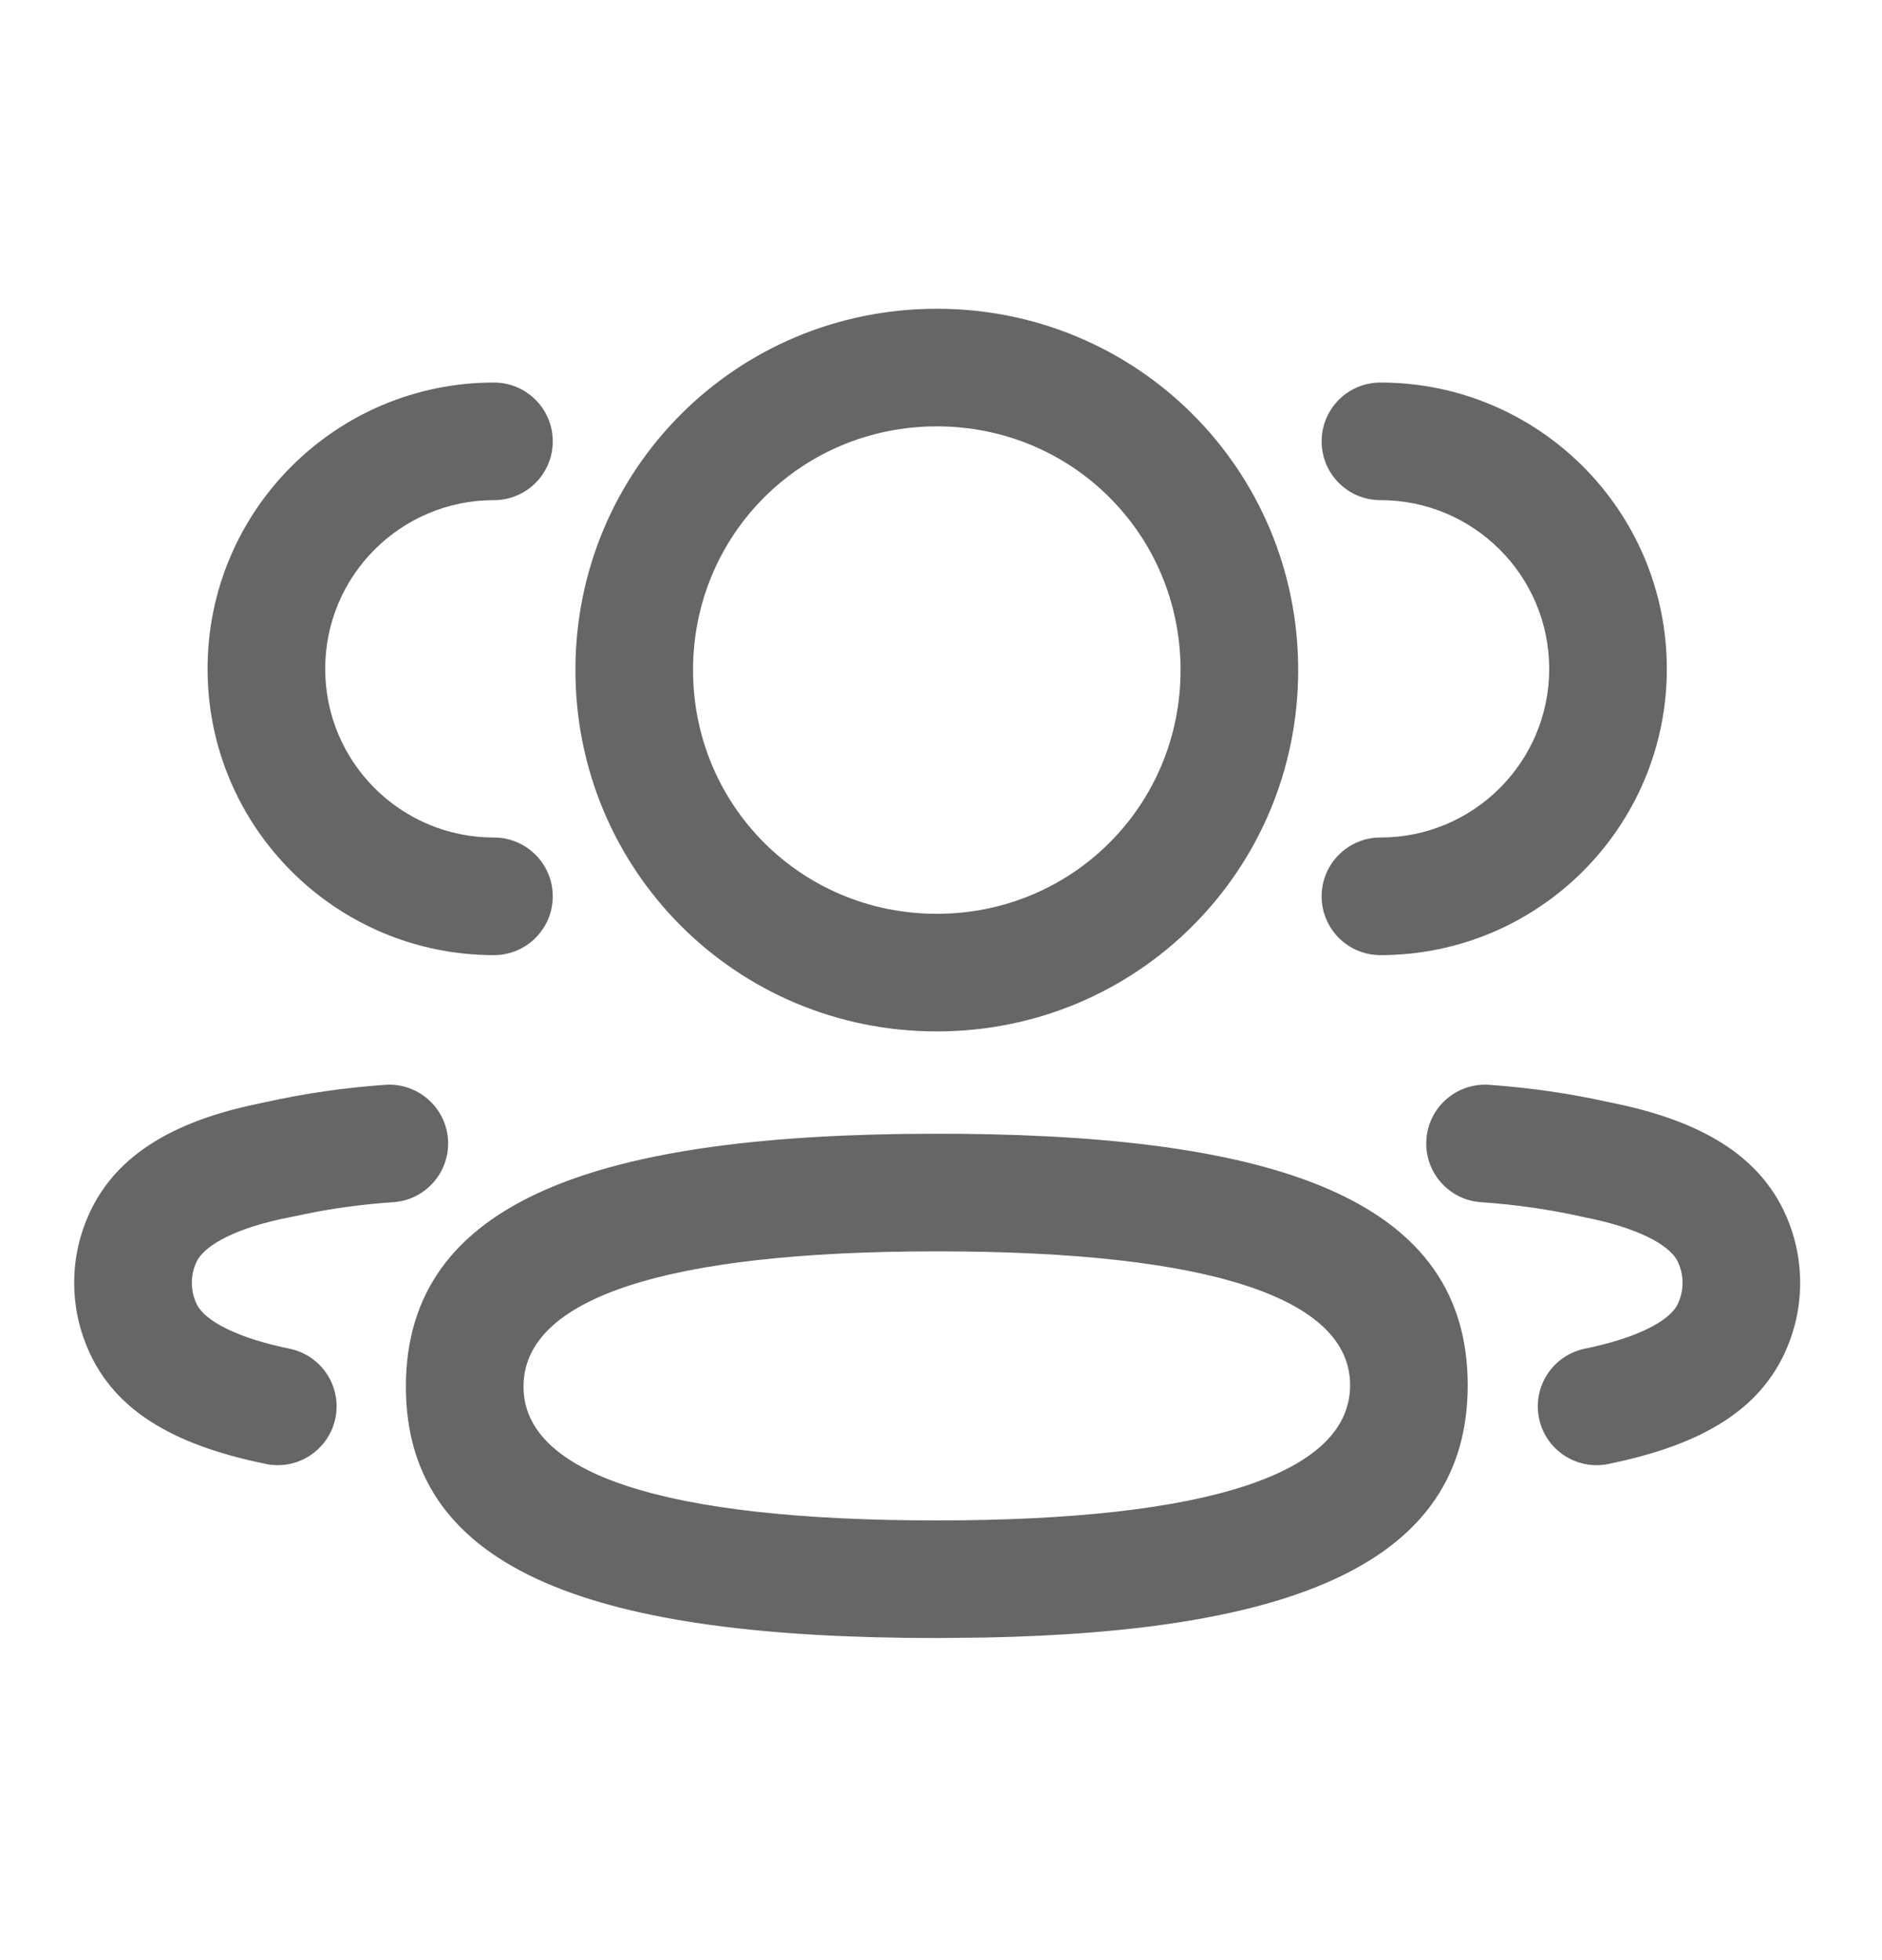 <svg width="24" height="25" viewBox="0 0 24 25" fill="none" xmlns="http://www.w3.org/2000/svg">
<g clip-path="url(#clip0_144_1567)">
<path d="M11.947 14.46L12.251 14.461C16.374 14.5 18.717 15.341 18.717 17.667C18.717 19.939 16.478 20.809 12.549 20.886L11.947 20.892C7.634 20.892 5.176 20.068 5.176 17.685C5.176 15.299 7.644 14.46 11.947 14.46ZM11.947 15.96C8.46 15.96 6.676 16.566 6.676 17.685C6.676 18.795 8.456 19.392 11.947 19.392C15.432 19.392 17.217 18.785 17.217 17.667C17.217 16.557 15.437 15.96 11.947 15.96ZM18.989 13.836C19.511 13.873 20.024 13.947 20.505 14.055C21.574 14.264 22.377 14.665 22.75 15.447C23.025 16.025 23.025 16.696 22.75 17.276C22.38 18.055 21.59 18.45 20.512 18.672C20.106 18.755 19.709 18.494 19.626 18.088C19.543 17.682 19.804 17.286 20.209 17.202C20.862 17.068 21.29 16.854 21.395 16.632C21.477 16.461 21.477 16.262 21.396 16.092C21.289 15.868 20.858 15.652 20.196 15.523C19.77 15.427 19.333 15.364 18.886 15.333C18.473 15.305 18.161 14.946 18.19 14.533C18.218 14.12 18.576 13.808 18.989 13.836ZM5.713 14.533C5.741 14.946 5.429 15.305 5.016 15.333C4.681 15.356 4.351 15.397 4.019 15.459L3.686 15.527C3.045 15.652 2.614 15.868 2.507 16.093C2.426 16.262 2.426 16.46 2.508 16.632C2.614 16.854 3.041 17.068 3.693 17.202C4.099 17.286 4.36 17.682 4.277 18.088C4.193 18.494 3.797 18.755 3.391 18.672C2.312 18.45 1.522 18.054 1.153 17.276C0.877 16.697 0.877 16.024 1.153 15.447C1.5 14.717 2.223 14.319 3.171 14.103L3.377 14.059C3.878 13.947 4.391 13.873 4.913 13.836C5.326 13.808 5.684 14.12 5.713 14.533ZM11.947 3.938C14.502 3.938 16.555 5.99 16.555 8.546C16.555 11.102 14.502 13.155 11.947 13.155C9.391 13.155 7.338 11.102 7.338 8.546C7.338 5.99 9.391 3.938 11.947 3.938ZM17.604 4.879C19.62 4.879 21.256 6.514 21.256 8.531C21.256 10.547 19.62 12.182 17.604 12.182C17.189 12.182 16.854 11.846 16.854 11.432C16.854 11.018 17.189 10.682 17.604 10.682C18.792 10.682 19.756 9.719 19.756 8.531C19.756 7.343 18.792 6.379 17.604 6.379C17.189 6.379 16.854 6.044 16.854 5.629C16.854 5.215 17.189 4.879 17.604 4.879ZM6.299 4.879C6.713 4.879 7.049 5.215 7.049 5.629C7.049 6.044 6.713 6.379 6.299 6.379C5.11 6.379 4.147 7.343 4.147 8.531C4.147 9.719 5.11 10.682 6.299 10.682C6.713 10.682 7.049 11.018 7.049 11.432C7.049 11.846 6.713 12.182 6.299 12.182C4.282 12.182 2.647 10.547 2.647 8.531C2.647 6.514 4.282 4.879 6.299 4.879ZM11.947 5.438C10.219 5.438 8.838 6.819 8.838 8.546C8.838 10.274 10.219 11.655 11.947 11.655C13.674 11.655 15.055 10.274 15.055 8.546C15.055 6.819 13.674 5.438 11.947 5.438Z" fill="#666666"/>
</g>
<defs>
<clipPath id="clip0_144_1567">
<rect width="24" height="24" fill="white" transform="translate(0.009 0.5)"/>
</clipPath>
</defs>
</svg>
